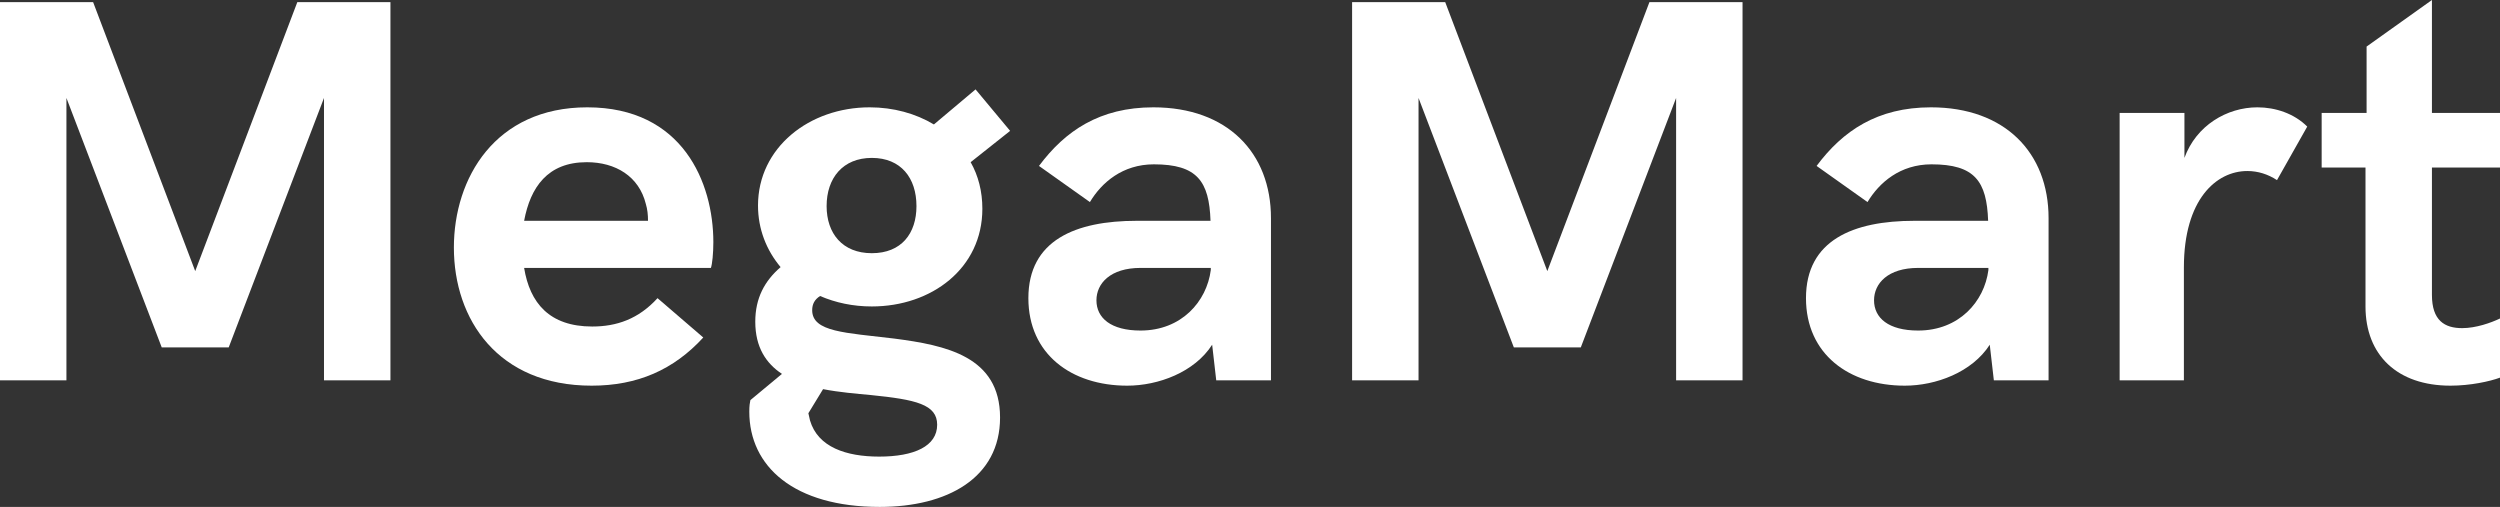 <svg width="217" height="44" viewBox="0 0 217 44" fill="none" xmlns="http://www.w3.org/2000/svg">
<rect x="0" y="0" width="217" height="44" fill="#333333" stroke="none"/>
<g id="MegaMart">
<path d="M25.807 0.186L16.945 23.533L8.083 0.186H0V33.012H5.766V8.503L14.038 30.154H19.852L28.123 8.503V33.012H33.89V0.186H25.807Z" fill="white"/>
<path d="M51.355 33.476C55.325 33.476 58.468 32.106 61.044 29.295L57.074 25.88C55.42 27.692 53.529 28.342 51.402 28.342C47.692 28.342 45.99 26.298 45.494 23.255H61.706C61.824 22.929 61.919 21.977 61.919 21.024C61.919 15.844 59.248 9.316 50.977 9.316C42.989 9.316 39.397 15.449 39.397 21.489C39.397 27.738 43.225 33.476 51.355 33.476ZM45.494 19.166C46.038 16.262 47.526 14.078 50.929 14.078C53.435 14.078 55.467 15.309 56.058 17.702C56.2 18.167 56.247 18.655 56.247 19.166H45.494Z" fill="white"/>
<path d="M77.611 29.387C73.405 28.877 70.498 28.83 70.498 26.925C70.498 26.391 70.71 25.996 71.183 25.694C72.53 26.275 74.043 26.6 75.674 26.6C80.849 26.6 85.269 23.301 85.269 18.12C85.269 16.61 84.914 15.24 84.252 14.078L87.679 11.36L84.678 7.759L81.062 10.803C79.478 9.85 77.54 9.316 75.484 9.316C70.261 9.316 65.795 12.8 65.795 17.842C65.795 19.886 66.527 21.721 67.756 23.185C66.362 24.393 65.558 25.88 65.558 27.924C65.558 30.154 66.504 31.548 67.874 32.454L65.133 34.731C65.086 34.963 65.039 35.195 65.039 35.73C65.039 40.492 68.914 44 76.359 44C82.22 44 86.805 41.491 86.805 36.241C86.805 30.921 82.078 29.968 77.611 29.387ZM75.674 13.706C78.202 13.706 79.549 15.449 79.549 17.888C79.549 20.258 78.249 21.977 75.674 21.977C73.121 21.977 71.75 20.258 71.75 17.888C71.75 15.449 73.168 13.706 75.674 13.706ZM76.312 39.633C73.452 39.633 70.994 38.819 70.309 36.496L70.167 35.869L71.443 33.778C72.885 34.057 74.35 34.173 75.579 34.289C79.502 34.684 81.346 35.102 81.346 36.868C81.346 38.727 79.36 39.633 76.312 39.633Z" fill="white"/>
<path d="M100.11 9.316C95.454 9.316 92.453 11.36 90.184 14.403L94.604 17.54C95.62 15.844 97.44 14.264 100.157 14.264C103.915 14.264 104.955 15.728 105.073 19.166H98.669C93.375 19.166 89.263 20.838 89.263 25.88C89.263 30.735 92.997 33.476 97.841 33.476C100.536 33.476 103.679 32.315 105.215 29.922L105.569 33.012H110.32V18.933C110.32 13.265 106.538 9.316 100.11 9.316ZM98.999 28.691C96.423 28.691 95.171 27.599 95.171 26.066C95.171 24.602 96.376 23.255 98.999 23.255H105.097V23.44C104.742 26.182 102.544 28.691 98.999 28.691Z" fill="white"/>
<path d="M143.17 0.186L134.307 23.533L125.445 0.186H117.362V33.012H123.129V8.503L131.401 30.154H137.214L145.486 8.503V33.012H151.252V0.186H143.17Z" fill="white"/>
<path d="M167.607 9.316C162.951 9.316 159.949 11.36 157.681 14.403L162.1 17.54C163.116 15.844 164.936 14.264 167.654 14.264C171.412 14.264 172.451 15.728 172.57 19.166H166.165C160.871 19.166 156.759 20.838 156.759 25.88C156.759 30.735 160.493 33.476 165.338 33.476C168.032 33.476 171.175 32.315 172.711 29.922L173.066 33.012H177.816V18.933C177.816 13.265 174.035 9.316 167.607 9.316ZM166.496 28.691C163.92 28.691 162.667 27.599 162.667 26.066C162.667 24.602 163.873 23.255 166.496 23.255H172.593V23.44C172.239 26.182 170.041 28.691 166.496 28.691Z" fill="white"/>
<path d="M183.984 33.012H189.562V23.208C189.562 17.307 192.374 14.845 195.068 14.845C195.99 14.845 196.865 15.123 197.644 15.635L200.268 10.988C199.133 9.85 197.503 9.316 195.943 9.316C193.296 9.316 190.625 10.896 189.609 13.706V9.804H183.984V33.012Z" fill="white"/>
<path d="M212.699 33.476C214.424 33.476 216.126 33.105 217 32.779V27.645C216.22 28.017 214.92 28.482 213.715 28.482C212.202 28.482 211.092 27.831 211.092 25.601V14.543H217V9.804H211.092V0L205.42 4.042V9.804H201.52V14.543H205.325V26.6C205.325 30.828 208.09 33.476 212.699 33.476Z" fill="white"/>
</g>
</svg>
